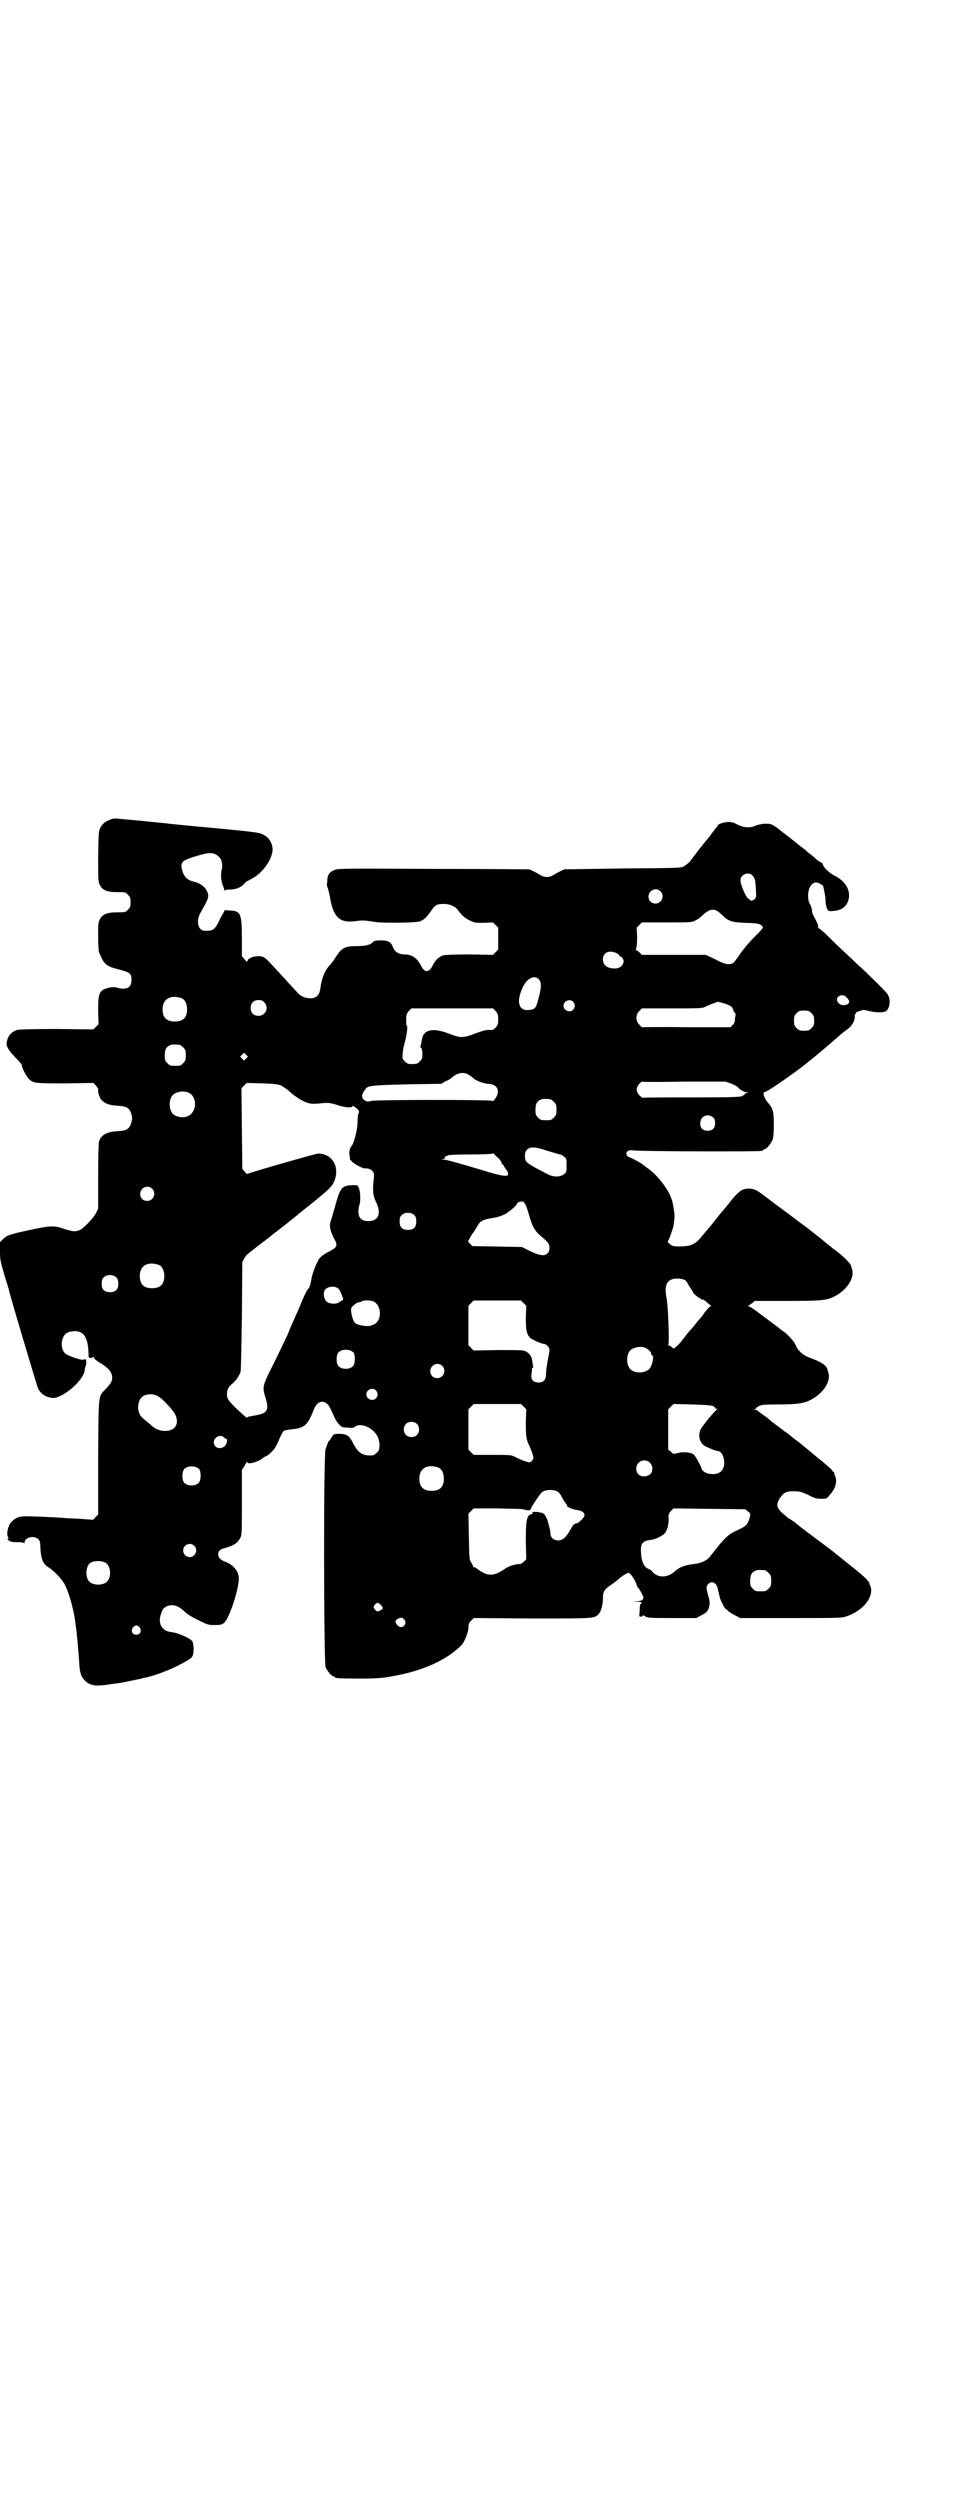 <?xml version="1.0" standalone="no"?>
<!DOCTYPE svg PUBLIC "-//W3C//DTD SVG 20010904//EN"
 "http://www.w3.org/TR/2001/REC-SVG-20010904/DTD/svg10.dtd">
<svg version="1.0" xmlns="http://www.w3.org/2000/svg"
 width="1100pt" height="2850pt" viewBox="0 0 1100 2850"
 preserveAspectRatio="xMidYMid meet">
<g transform="translate(0,2850) scale(0.5,-0.5)"
fill="#000000" stroke="none">
<path d="M251 3831 c-11 -4 -17 -9 -22 -18 -4 -7 -4 -12 -5 -65 0 -55 0 -58 4
-66 6 -12 17 -16 40 -16 18 0 19 0 24 -6 5 -5 6 -7 6 -17 0 -10 -1 -12 -6 -17
-5 -6 -6 -6 -24 -6 -23 0 -34 -4 -40 -16 -4 -7 -4 -11 -4 -39 0 -18 1 -33 2
-36 12 -29 16 -32 48 -40 23 -6 26 -9 26 -23 0 -14 -6 -20 -19 -20 -5 0 -11 1
-13 2 -8 4 -31 -1 -37 -8 -6 -8 -7 -14 -7 -47 l1 -28 -6 -6 -6 -6 -83 1 c-55
0 -85 -1 -90 -2 -15 -4 -24 -16 -25 -32 0 -7 7 -18 22 -33 7 -7 13 -14 13 -16
-1 -4 10 -25 16 -31 10 -10 16 -10 84 -10 l63 1 6 -6 c3 -4 6 -8 5 -10 -1 -6
4 -21 10 -25 7 -7 18 -10 34 -11 21 -1 28 -5 32 -20 2 -7 2 -11 0 -17 -4 -16
-11 -20 -31 -21 -24 -1 -38 -8 -43 -23 -1 -4 -2 -31 -2 -80 l0 -74 -5 -10 c-7
-13 -31 -37 -38 -39 -3 -1 -7 -2 -9 -2 -3 -1 -17 2 -31 7 -18 6 -30 5 -72 -4
-46 -10 -53 -12 -62 -21 l-7 -7 0 -20 c0 -19 1 -24 10 -55 6 -19 11 -35 11
-37 3 -14 64 -218 66 -222 5 -10 15 -18 26 -20 10 -2 12 -2 21 2 26 10 56 41
59 58 0 4 2 9 2 11 3 3 2 15 0 16 -1 0 -3 0 -5 -1 -3 -2 -36 9 -41 14 -7 6
-10 20 -7 31 4 14 11 19 27 20 22 1 32 -14 33 -51 0 -9 0 -10 5 -10 3 0 5 1 5
3 0 1 1 0 2 -2 1 -3 7 -8 14 -12 20 -12 28 -22 28 -34 0 -8 -2 -12 -15 -26
-17 -18 -16 -7 -17 -155 l0 -131 -6 -6 c-3 -4 -6 -6 -6 -6 -1 0 -12 1 -26 2
-14 1 -30 1 -37 2 -23 2 -76 4 -90 4 -15 0 -23 -3 -32 -12 -8 -7 -13 -27 -9
-35 2 -3 2 -4 0 -4 -2 0 -1 -2 2 -4 3 -3 7 -4 19 -4 10 0 15 -1 16 -2 0 -2 1
-1 1 1 0 12 22 17 31 8 4 -4 5 -7 5 -17 1 -26 5 -39 18 -47 13 -8 30 -26 37
-38 11 -21 23 -64 26 -97 1 -6 2 -13 2 -16 1 -7 5 -52 6 -71 1 -15 3 -24 8
-31 13 -17 26 -20 62 -14 7 1 17 2 22 3 8 1 35 7 50 10 2 1 6 2 8 2 21 4 57
18 78 29 25 13 29 16 31 22 3 9 2 26 -1 32 -5 7 -32 19 -48 21 -21 2 -31 19
-24 40 4 12 4 13 12 18 13 7 28 3 43 -12 5 -5 18 -13 31 -19 20 -10 23 -11 35
-11 17 0 20 1 26 8 13 17 32 79 31 100 -1 15 -12 29 -30 36 -12 4 -17 10 -17
17 0 8 4 12 17 15 18 5 27 11 33 22 4 8 4 10 4 82 l0 74 5 7 c2 4 5 9 6 10 0
2 1 2 1 1 0 -7 23 -1 35 8 4 3 7 5 8 5 2 0 7 4 15 12 5 5 10 14 15 26 4 10 9
19 11 20 2 1 8 2 15 3 32 3 39 9 53 45 7 18 19 23 31 13 5 -5 7 -10 17 -32 4
-9 14 -21 19 -21 1 0 7 -1 13 -1 7 -1 12 0 14 2 5 5 17 5 28 0 18 -9 28 -23
28 -42 0 -10 -1 -12 -6 -17 -3 -3 -7 -6 -9 -6 -24 -2 -34 5 -47 31 -7 14 -14
18 -30 18 -8 0 -13 -1 -14 -3 0 -1 -2 -3 -3 -5 -2 -1 -3 -4 -3 -5 0 -1 -1 -2
-2 -2 -2 0 -5 -8 -9 -20 -5 -15 -4 -486 0 -497 4 -9 14 -21 18 -21 2 0 3 -1 3
-2 0 -2 10 -3 57 -3 38 0 50 1 73 5 69 12 124 36 159 71 7 7 15 28 16 39 0 9
1 12 6 17 l6 6 135 -1 c144 0 140 0 150 10 6 6 10 22 10 36 0 16 3 20 19 31 6
4 15 11 18 14 7 6 18 13 22 13 4 0 17 -21 18 -28 0 -1 2 -5 5 -8 3 -4 6 -10 8
-14 5 -9 2 -14 -13 -15 l-10 0 11 -1 c8 0 10 -1 10 -3 0 -2 -1 -3 -2 -2 -1 1
-2 -3 -2 -11 0 -6 -1 -13 -1 -15 -2 -3 6 -4 8 -1 1 2 2 1 4 0 5 -5 12 -5 66
-5 l52 0 11 6 c6 3 13 7 14 10 5 6 7 19 4 29 -7 25 -7 26 -2 32 8 9 19 4 22
-10 2 -10 4 -16 5 -21 2 -7 11 -25 13 -25 0 0 3 -2 6 -5 3 -3 10 -7 16 -10
l11 -6 116 0 c108 0 117 0 127 4 39 13 64 46 54 70 -2 3 -3 7 -2 8 0 0 -1 1
-2 1 -1 0 -2 2 -3 4 -1 2 -19 18 -41 35 -21 17 -40 32 -41 33 -4 3 -63 47 -68
51 -3 2 -10 8 -16 13 -6 4 -12 8 -13 8 0 0 -6 5 -13 11 -15 13 -16 21 -8 34
10 15 15 17 32 17 14 0 17 -1 33 -8 15 -8 19 -9 30 -9 12 0 13 0 19 8 14 15
18 31 13 44 -2 3 -3 7 -2 8 0 0 -1 1 -2 1 -1 0 -2 2 -3 4 -1 2 -17 16 -36 31
-19 16 -34 28 -35 29 -1 1 -5 4 -9 7 -10 7 -10 8 -19 15 -4 3 -8 6 -8 6 -1 0
-3 1 -4 3 -2 1 -8 6 -15 11 -7 5 -12 9 -13 10 -1 1 -7 6 -15 12 -8 5 -15 11
-16 12 -2 1 -4 2 -6 2 -4 0 -4 1 0 1 1 1 3 2 3 3 0 0 2 3 6 4 4 3 12 4 44 4
49 0 63 3 82 15 25 16 39 41 32 59 -1 3 -2 6 -2 7 -3 9 -14 16 -41 26 -13 5
-18 9 -27 20 -1 1 -3 6 -5 10 -3 7 -17 22 -25 28 -2 1 -11 8 -21 16 -10 7 -20
15 -23 17 -3 2 -12 9 -20 15 -8 6 -16 11 -18 11 -2 0 -2 1 0 1 2 1 5 4 9 6 l5
5 73 0 c85 0 94 1 116 14 26 16 40 42 33 60 -1 3 -2 6 -2 7 -2 6 -23 26 -39
37 -2 1 -4 3 -5 4 -1 1 -13 10 -27 22 -14 11 -27 21 -28 22 -6 4 -64 48 -82
61 -10 8 -23 17 -28 21 -10 7 -21 10 -33 7 -9 -1 -20 -11 -36 -32 -7 -9 -13
-16 -14 -17 -1 -1 -7 -8 -14 -17 -7 -9 -14 -18 -16 -20 -2 -2 -4 -4 -5 -6 -1
-1 -6 -7 -11 -13 -12 -15 -18 -19 -28 -23 -10 -3 -36 -4 -42 -1 -6 3 -12 10
-10 10 2 1 11 26 13 35 3 21 3 25 1 36 -3 20 -4 22 -8 32 -10 23 -34 52 -54
65 -4 3 -7 5 -8 6 -2 3 -30 18 -33 18 -1 0 -3 2 -5 5 -1 4 -1 5 2 8 3 3 6 3
16 2 13 -2 278 -3 289 -1 3 0 5 2 5 2 0 1 1 2 3 2 4 0 14 12 18 21 2 6 3 14 3
35 0 31 -2 37 -15 52 -8 10 -11 22 -6 22 5 0 60 38 91 62 29 23 56 46 74 62 9
8 19 16 22 18 9 6 16 15 18 24 1 5 1 10 1 10 -1 1 0 2 1 2 1 0 2 1 1 2 -1 1 2
3 9 5 1 0 3 1 5 2 2 1 9 0 16 -2 14 -3 24 -4 35 -2 11 2 16 23 9 38 -2 4 -16
19 -32 34 -16 16 -34 33 -40 38 -6 6 -22 21 -37 35 -15 14 -31 30 -37 36 -6 5
-12 10 -13 10 -1 0 -1 2 -1 4 1 2 -2 8 -6 16 -5 8 -8 15 -8 21 -1 6 -3 11 -4
13 -4 4 -6 18 -4 29 2 12 9 21 17 21 4 0 7 -1 16 -7 1 -1 6 -25 6 -34 0 -7 2
-15 3 -18 3 -6 4 -7 14 -6 16 1 25 6 32 17 12 23 1 49 -29 64 -11 5 -26 20
-26 25 0 1 -2 4 -5 5 -4 2 -8 5 -10 7 -2 2 -9 8 -14 12 -6 4 -10 8 -11 9 -1 1
-5 4 -9 7 -4 3 -8 6 -9 7 -1 1 -5 4 -10 8 -5 4 -10 8 -11 9 -2 1 -5 4 -8 6 -3
2 -7 5 -8 6 -1 1 -7 6 -13 10 -11 7 -11 7 -26 7 -8 -1 -18 -3 -21 -5 -11 -5
-27 -4 -40 3 -9 5 -13 6 -22 6 -11 -1 -23 -5 -23 -8 0 -1 -1 -3 -3 -4 -1 -2
-7 -9 -12 -16 -5 -7 -10 -13 -11 -14 -1 -1 -8 -10 -17 -21 -8 -11 -18 -23 -20
-27 -3 -3 -9 -8 -14 -11 -8 -4 -9 -4 -139 -5 -72 -1 -132 -2 -134 -2 -5 -2
-17 -8 -25 -13 -10 -6 -20 -6 -30 0 -8 5 -20 11 -25 13 -2 0 -100 1 -219 1
-191 1 -217 1 -224 -2 -12 -4 -17 -10 -18 -22 0 -5 -1 -11 -1 -12 0 -1 0 -4 2
-7 1 -3 4 -15 6 -27 8 -42 23 -54 58 -49 15 2 19 2 44 -2 20 -3 100 -2 104 2
1 1 4 2 7 4 3 2 9 8 14 15 11 17 15 20 29 20 14 1 29 -5 35 -14 8 -11 17 -19
28 -24 10 -5 13 -5 31 -5 l21 1 6 -6 6 -6 0 -25 0 -25 -6 -6 -6 -6 -53 1 c-33
0 -56 -1 -60 -2 -10 -3 -19 -11 -25 -24 -8 -16 -18 -16 -26 0 -9 18 -21 26
-38 26 -13 0 -22 6 -26 16 -5 13 -11 16 -28 16 -10 0 -15 -1 -17 -3 -6 -7 -17
-10 -37 -10 -28 0 -35 -4 -48 -24 -6 -9 -12 -18 -15 -20 -11 -12 -18 -30 -21
-53 -2 -15 -9 -22 -23 -22 -12 0 -23 5 -30 14 -6 6 -33 36 -59 64 -14 15 -18
18 -29 18 -12 0 -24 -5 -25 -10 -1 -4 -2 -3 -7 3 l-6 7 0 41 c0 56 -3 62 -26
63 l-13 1 -4 -8 c-3 -4 -8 -14 -11 -21 -9 -16 -13 -19 -31 -18 -15 0 -20 22
-10 40 20 35 21 38 15 51 -5 10 -16 18 -30 21 -13 3 -21 10 -25 22 -7 23 -4
26 37 38 24 7 35 7 45 -3 7 -5 10 -19 7 -30 -3 -10 -1 -29 3 -37 2 -4 3 -8 3
-10 0 -2 1 -2 1 0 1 1 5 2 13 2 12 0 25 5 32 14 3 3 5 5 6 5 1 0 6 3 13 7 23
13 42 40 45 62 1 16 -7 30 -21 37 -10 5 -17 6 -111 15 -56 5 -106 10 -112 11
-58 6 -114 11 -116 11 -2 0 -7 -1 -11 -3z m1466 -127 c6 -6 7 -11 8 -31 1 -14
1 -18 -2 -22 -3 -4 -11 -6 -11 -3 0 1 -2 2 -4 3 -4 1 -16 27 -18 39 0 7 0 9 4
13 6 7 18 7 23 1z m-210 -36 c11 -10 3 -28 -11 -28 -9 0 -16 6 -16 16 0 14 17
22 27 12z m130 -45 c3 -2 9 -7 12 -10 13 -13 21 -16 53 -17 29 -1 32 -2 38 -8
3 -2 1 -5 -19 -25 -12 -12 -26 -29 -32 -38 -6 -9 -13 -18 -15 -20 -9 -6 -20
-4 -42 8 l-21 10 -73 0 -73 0 -6 6 c-3 3 -7 5 -8 5 0 0 0 2 1 4 1 3 2 13 2 26
l-1 21 6 6 6 6 57 0 c56 0 57 0 66 5 5 2 11 7 15 11 14 13 24 16 34 10z m-230
-96 c4 -2 7 -5 7 -6 0 -2 1 -3 2 -2 1 1 3 -1 5 -4 7 -10 -4 -24 -18 -23 -17 0
-27 7 -27 21 0 15 14 22 31 14z m-178 -59 c7 -6 7 -20 0 -44 -5 -20 -7 -24
-17 -26 -29 -6 -36 18 -17 55 9 17 25 24 34 15z m702 -41 c8 -8 9 -11 4 -16
-6 -4 -16 -4 -21 2 -12 11 6 25 17 14z m-1516 -3 c7 -3 12 -13 12 -25 0 -19
-9 -28 -28 -28 -19 0 -28 9 -28 28 0 24 19 34 44 25z m188 -9 c12 -12 3 -31
-13 -31 -11 0 -18 7 -18 18 0 11 7 18 18 18 6 0 9 -1 13 -5z m705 1 c5 -6 5
-12 0 -18 -7 -8 -22 -2 -22 9 0 11 15 17 22 9z m346 -4 c14 -5 17 -7 20 -16 1
-4 3 -6 4 -6 1 0 1 -3 0 -8 -1 -4 -1 -9 -1 -10 0 -2 -2 -6 -5 -9 l-5 -5 -101
0 c-55 1 -100 0 -100 0 0 -1 -3 1 -6 5 -10 9 -10 23 -1 32 l6 6 68 0 c61 0 69
0 75 3 8 4 28 12 31 12 1 0 8 -2 15 -4z m-523 -17 c5 -6 6 -8 6 -19 0 -11 -1
-13 -6 -19 -5 -5 -7 -6 -15 -5 -7 0 -14 -2 -31 -8 -28 -11 -34 -11 -62 0 -35
13 -56 9 -60 -13 -2 -13 -3 -15 -4 -17 0 0 0 -2 2 -3 2 -2 3 -7 3 -14 0 -10
-1 -12 -6 -17 -5 -5 -7 -6 -17 -6 -10 0 -12 1 -17 6 -6 6 -6 7 -5 18 0 6 3 20
6 30 4 17 6 34 3 34 -1 0 -1 6 -1 13 0 12 1 14 6 20 l6 6 93 0 93 0 6 -6z
m721 -5 c5 -5 6 -7 6 -17 0 -10 -1 -12 -6 -17 -5 -5 -7 -6 -17 -6 -10 0 -12 1
-17 6 -5 5 -6 7 -6 17 0 10 1 12 6 17 5 5 7 6 17 6 10 0 12 -1 17 -6z m-1442
-72 c1 0 5 -3 8 -6 5 -5 6 -7 6 -18 0 -11 -1 -13 -6 -18 -6 -6 -7 -6 -18 -6
-11 0 -12 0 -18 6 -5 5 -6 7 -6 17 0 14 3 20 12 24 5 2 8 2 22 1z m152 -31
l-5 -5 -4 4 -5 5 4 4 5 5 4 -4 5 -5 -4 -4z m507 -37 c5 -3 9 -6 11 -8 6 -6 23
-12 33 -13 22 0 30 -16 17 -34 -3 -4 -6 -7 -6 -5 0 3 -264 3 -277 0 -7 -2 -10
-2 -14 1 -9 5 -9 14 2 27 5 7 15 8 104 10 l68 1 10 6 c6 2 12 6 13 7 12 12 27
15 39 8z m492 -16 l95 0 14 -5 c7 -3 14 -7 14 -8 3 -4 12 -10 19 -11 5 -1 5
-2 2 -2 -3 0 -5 -1 -5 -2 0 -1 -3 -3 -6 -5 -5 -2 -22 -3 -116 -3 -61 0 -111 0
-112 -1 0 0 -4 3 -7 6 -8 9 -8 17 0 26 3 3 6 6 6 5 1 -1 44 -1 96 0z m-919 -9
c5 -3 12 -8 16 -11 13 -13 34 -26 46 -29 5 -2 17 -2 32 0 14 1 17 1 36 -5 19
-6 32 -6 32 -2 0 3 14 -7 15 -11 1 -2 0 -4 -1 -6 -1 -1 -2 -9 -2 -19 0 -17 -8
-47 -13 -54 -5 -4 -7 -17 -5 -24 1 -3 1 -6 0 -6 0 0 2 -3 5 -6 5 -6 25 -16 29
-16 6 1 13 -1 17 -5 5 -5 5 -6 4 -19 -3 -27 -2 -38 5 -52 13 -26 6 -44 -17
-44 -16 0 -23 7 -23 22 0 6 1 12 2 14 3 6 3 31 -1 39 -3 7 -3 7 -14 7 -24 -1
-28 -5 -38 -40 -4 -15 -9 -32 -11 -38 -5 -13 -4 -22 5 -41 11 -20 10 -22 -13
-34 -8 -4 -16 -10 -19 -14 -6 -8 -16 -34 -18 -45 -2 -14 -5 -23 -9 -26 -2 -2
-7 -13 -12 -24 -9 -23 -11 -26 -21 -49 -4 -9 -9 -20 -11 -26 -2 -5 -16 -34
-30 -63 -30 -59 -30 -59 -22 -85 8 -26 5 -34 -18 -39 -22 -4 -24 -4 -24 -6 0
-2 -2 0 -25 21 -19 19 -21 22 -21 33 0 10 3 16 14 25 7 6 14 17 17 25 1 3 2
60 3 128 l1 123 5 9 c3 4 5 8 6 8 1 0 3 2 6 5 3 2 11 8 18 14 7 5 14 11 15 11
1 1 6 5 10 8 4 3 9 7 11 9 2 1 13 10 26 20 13 10 24 19 25 20 2 1 4 3 6 5 73
58 77 62 83 78 11 32 -7 60 -38 60 -5 0 -155 -43 -160 -46 -2 -1 -4 0 -8 5
l-5 6 -1 92 -1 92 6 6 6 6 35 -1 c30 -1 36 -2 44 -5z m-212 -16 c21 -9 20 -45
-2 -54 -10 -5 -28 -1 -34 6 -9 10 -9 32 0 42 7 8 24 11 36 6z m826 -15 c1 0 5
-3 8 -6 5 -5 6 -7 6 -18 0 -11 -1 -13 -6 -18 -6 -6 -7 -6 -18 -6 -11 0 -12 0
-18 6 -5 5 -6 7 -6 17 0 14 3 20 12 24 5 2 8 2 22 1z m372 -42 c3 -3 4 -7 4
-13 0 -11 -6 -17 -17 -17 -11 0 -17 6 -17 17 0 16 17 24 30 13z m-378 -76 c14
-4 26 -8 28 -8 2 0 6 -2 9 -5 6 -4 6 -6 6 -20 0 -14 0 -16 -6 -20 -8 -7 -25
-7 -37 0 -5 2 -17 9 -27 14 -22 12 -25 15 -25 27 0 8 1 11 5 15 7 7 18 7 47
-3z m-114 -15 c3 -2 6 -7 8 -10 1 -4 3 -7 4 -7 1 0 2 -1 2 -2 0 -1 2 -4 4 -7
4 -4 7 -12 5 -14 -4 -4 -19 -1 -58 11 -43 13 -82 24 -87 24 l-7 0 6 2 c3 1 5
2 3 2 -2 0 -2 1 0 3 2 1 3 2 4 2 0 -1 2 0 3 1 1 1 23 2 52 2 29 0 49 1 49 2 0
1 2 0 4 -1 1 -2 5 -6 8 -8z m-789 -71 c11 -10 3 -28 -11 -28 -9 0 -16 6 -16
16 0 14 17 22 27 12z m852 -36 c2 -3 5 -13 8 -23 7 -26 14 -38 26 -48 18 -15
21 -19 21 -28 0 -6 -1 -9 -5 -13 -7 -6 -17 -5 -40 6 l-18 9 -56 1 -57 1 -5 5
-5 6 4 7 c3 5 6 11 9 14 2 3 6 9 8 13 6 12 14 16 35 19 12 2 15 3 27 8 10 5
29 21 29 25 0 3 10 6 14 4 2 -1 4 -4 5 -6z m-253 -25 c3 -3 4 -7 4 -14 0 -13
-6 -19 -19 -19 -13 0 -19 6 -19 19 0 7 1 11 4 14 7 8 23 8 30 0z m-583 -113
c7 -3 12 -13 12 -25 0 -19 -9 -28 -28 -28 -19 0 -28 9 -28 28 0 24 19 34 44
25z m-97 -29 c3 -3 4 -7 4 -14 0 -13 -6 -19 -19 -19 -13 0 -19 6 -19 19 0 7 1
11 4 14 7 8 23 8 30 0z m1298 -6 c2 -2 5 -5 5 -7 1 -1 4 -7 7 -11 3 -5 6 -9 6
-10 0 -2 13 -13 16 -13 1 0 2 -1 2 -2 0 -1 1 -1 3 -1 1 1 6 -2 10 -6 4 -4 8
-7 10 -8 1 0 1 -1 -1 -1 -2 0 -7 -6 -13 -13 -5 -8 -11 -15 -13 -17 -2 -2 -6
-7 -10 -12 -4 -5 -8 -10 -10 -12 -2 -2 -8 -9 -14 -17 -6 -8 -12 -15 -14 -17
-10 -9 -12 -10 -12 -8 0 1 -3 3 -6 5 -4 1 -6 3 -5 3 3 0 0 88 -4 108 -5 26 0
38 15 42 9 2 22 1 28 -3z m-790 -21 c2 -3 5 -9 7 -15 3 -8 3 -9 -1 -10 -1 -1
-4 -3 -6 -4 -6 -5 -24 -4 -29 2 -7 6 -8 23 -2 28 10 8 25 7 31 -1z m78 -27
c20 -9 20 -46 0 -53 -9 -4 -13 -4 -26 -2 -15 3 -18 5 -22 19 -4 16 -4 21 1 25
4 5 15 11 15 9 0 -1 2 0 5 2 6 3 19 3 27 0z m343 -4 l6 -6 -1 -26 c0 -31 2
-40 11 -48 7 -5 25 -13 31 -13 2 0 5 -2 8 -5 5 -5 5 -10 1 -27 -2 -11 -5 -29
-5 -38 0 -12 -6 -18 -17 -18 -12 0 -18 7 -16 19 1 6 1 11 1 13 1 1 1 2 2 2 1
0 2 1 1 2 -1 1 -1 6 -2 11 -1 12 -6 19 -15 24 -6 3 -13 3 -63 3 l-56 -1 -6 6
-6 6 0 45 0 45 6 6 6 6 54 0 54 0 6 -6z m278 -102 c6 -3 13 -9 13 -13 0 -2 1
-4 2 -4 6 0 0 -26 -7 -32 -12 -10 -34 -9 -43 1 -9 10 -9 32 0 42 7 7 24 11 35
6z m-666 -11 c4 -6 4 -24 -1 -30 -7 -9 -27 -9 -34 0 -5 6 -5 24 0 30 7 9 27 9
35 0z m202 -30 c11 -10 3 -28 -11 -28 -9 0 -16 6 -16 16 0 14 17 22 27 12z
m-151 -56 c5 -6 5 -12 0 -18 -7 -8 -22 -2 -22 9 0 11 15 17 22 9z m-498 -13
c7 -3 25 -21 37 -37 7 -10 9 -23 4 -31 -7 -15 -38 -15 -53 -1 -2 2 -8 7 -14
12 -13 10 -15 13 -18 24 -2 9 0 22 6 29 8 9 25 11 38 4z m835 -24 l6 -6 -1
-31 c0 -31 1 -39 9 -54 1 -3 4 -10 6 -16 3 -9 3 -11 0 -15 -2 -3 -5 -5 -7 -5
-4 0 -20 6 -32 12 -9 5 -11 5 -52 5 l-43 0 -6 6 -6 6 0 46 0 46 6 6 6 6 54 0
54 0 6 -6z m433 1 c2 -1 4 -3 4 -4 0 -1 2 -2 4 -2 2 0 2 -1 1 -1 -5 -2 -35
-39 -38 -46 -7 -15 -2 -31 10 -38 12 -6 25 -11 28 -11 15 0 22 -34 9 -46 -11
-12 -42 -7 -45 6 -1 5 -13 27 -17 31 -6 6 -25 8 -37 4 -6 -1 -11 -2 -11 -1 -1
0 -3 3 -6 5 l-5 4 0 46 0 46 6 6 6 6 43 -1 c30 -1 44 -2 48 -4z m-677 -40 c7
-6 7 -19 1 -25 -6 -7 -19 -7 -25 -1 -7 6 -7 19 -1 25 6 7 19 7 25 1z m-440
-31 c1 -2 4 -3 5 -3 4 0 2 -13 -3 -17 -11 -9 -25 -4 -25 9 0 11 15 19 23 11z
m969 -55 c4 -2 9 -11 9 -15 0 -2 -1 -4 -1 -6 0 -7 -9 -13 -18 -13 -11 0 -18 7
-18 18 0 14 15 23 28 16z m-1025 -18 c4 -6 4 -24 -1 -30 -7 -9 -27 -9 -34 0
-5 6 -5 24 0 30 7 9 27 9 35 0z m546 4 c7 -3 12 -13 12 -25 0 -19 -9 -28 -28
-28 -19 0 -28 9 -28 28 0 24 19 34 44 25z m272 -55 c3 -2 7 -7 9 -12 3 -5 6
-11 8 -13 2 -2 4 -5 4 -7 0 -3 12 -8 24 -10 10 -1 16 -6 16 -12 0 -4 -13 -17
-17 -18 -6 0 -8 -2 -15 -14 -10 -18 -18 -25 -28 -25 -11 0 -18 7 -18 17 0 4
-1 9 -2 12 -1 3 -2 8 -3 11 -1 7 -5 14 -9 20 -3 4 -25 7 -27 4 -1 -1 0 -2 1
-2 2 0 0 -1 -3 -2 -11 -3 -13 -13 -13 -61 l1 -42 -6 -6 c-4 -3 -8 -6 -9 -5 -5
1 -24 -4 -31 -9 -29 -20 -42 -20 -67 -1 -2 2 -5 3 -6 3 -1 -1 -2 0 -2 1 0 1
-2 5 -4 9 -5 6 -5 8 -6 59 l-1 53 6 6 6 6 55 0 c30 -1 56 -1 58 -2 14 -4 16
-3 18 2 2 6 21 34 25 37 7 6 27 7 36 1z m434 -45 c6 -5 6 -5 4 -14 -6 -18 -7
-19 -33 -31 -16 -7 -27 -18 -57 -57 -8 -10 -20 -16 -39 -18 -17 -2 -32 -7 -40
-15 -15 -14 -33 -17 -47 -8 -4 3 -7 6 -7 7 0 1 -4 3 -8 5 -10 4 -16 16 -17 36
-2 21 3 28 21 30 11 1 27 9 33 15 6 8 9 19 9 33 -1 11 0 12 5 18 l6 6 82 -1
82 -1 6 -5z m-1264 -78 c10 -9 3 -26 -10 -26 -8 0 -15 7 -15 15 0 13 16 20 25
11z m-202 -39 c12 -7 14 -33 3 -43 -8 -9 -32 -9 -40 0 -9 8 -9 32 0 41 7 7 27
8 37 2z m1505 -17 c1 0 5 -3 8 -6 5 -5 6 -7 6 -18 0 -11 -1 -13 -6 -18 -6 -6
-7 -6 -18 -6 -11 0 -12 0 -18 6 -5 5 -6 7 -6 17 0 14 3 20 12 24 5 2 8 2 22 1z
m-877 -79 c6 -7 6 -8 0 -12 -7 -4 -9 -4 -14 2 -3 5 -3 5 0 10 5 6 8 6 14 0z
m54 -34 c3 -5 3 -6 1 -11 -5 -9 -16 -7 -21 5 -1 3 0 5 3 7 7 5 13 5 17 -1z
m-604 -18 c5 -8 1 -16 -8 -16 -9 0 -13 8 -8 16 2 3 5 5 8 5 3 0 6 -2 8 -5z"/>
</g>
</svg>
